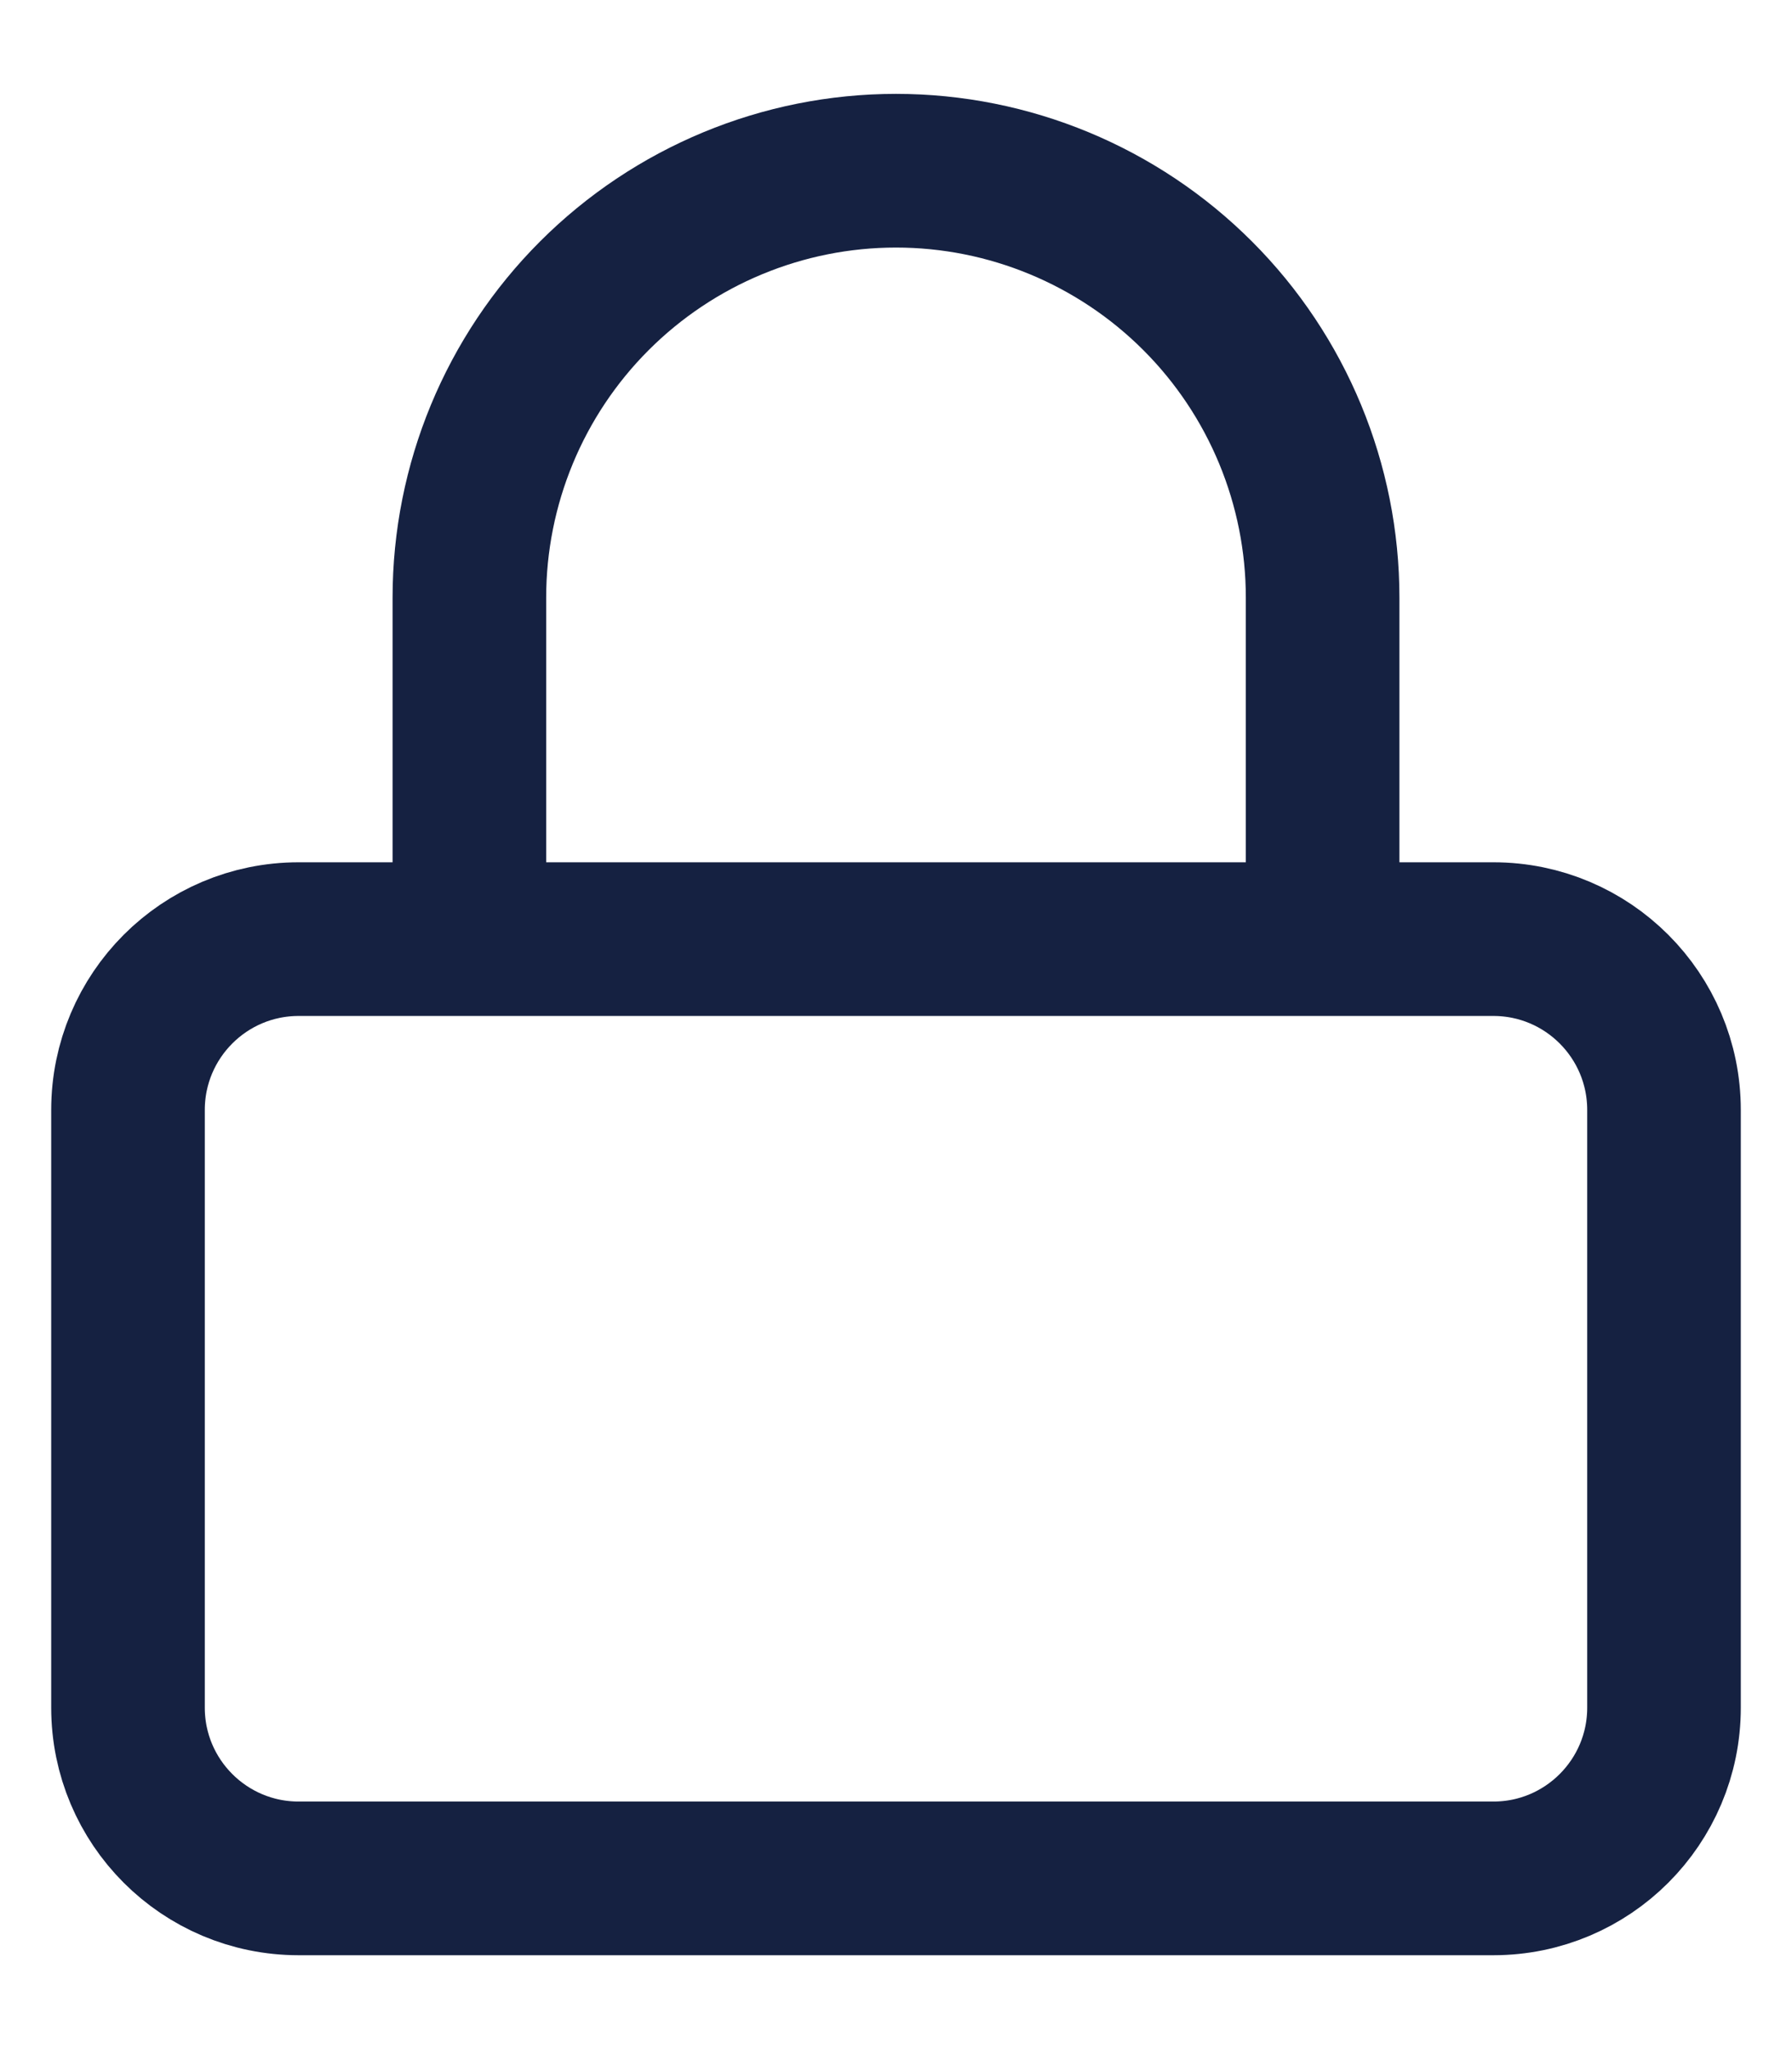 <svg width="14" height="16" viewBox="0 0 14 16" fill="none" xmlns="http://www.w3.org/2000/svg">
<path d="M3.667 7.333V4.667C3.667 3.783 4.018 2.935 4.643 2.31C5.268 1.685 6.116 1.333 7 1.333C7.884 1.333 8.732 1.685 9.357 2.31C9.982 2.935 10.333 3.783 10.333 4.667V7.333M2.333 7.333H11.667C12.403 7.333 13 7.93 13 8.667V13.334C13 14.07 12.403 14.667 11.667 14.667H2.333C1.597 14.667 1 14.07 1 13.334V8.667C1 7.93 1.597 7.333 2.333 7.333Z" stroke="#152141" stroke-width="1.2" stroke-linecap="round" stroke-linejoin="round"/>
</svg>
